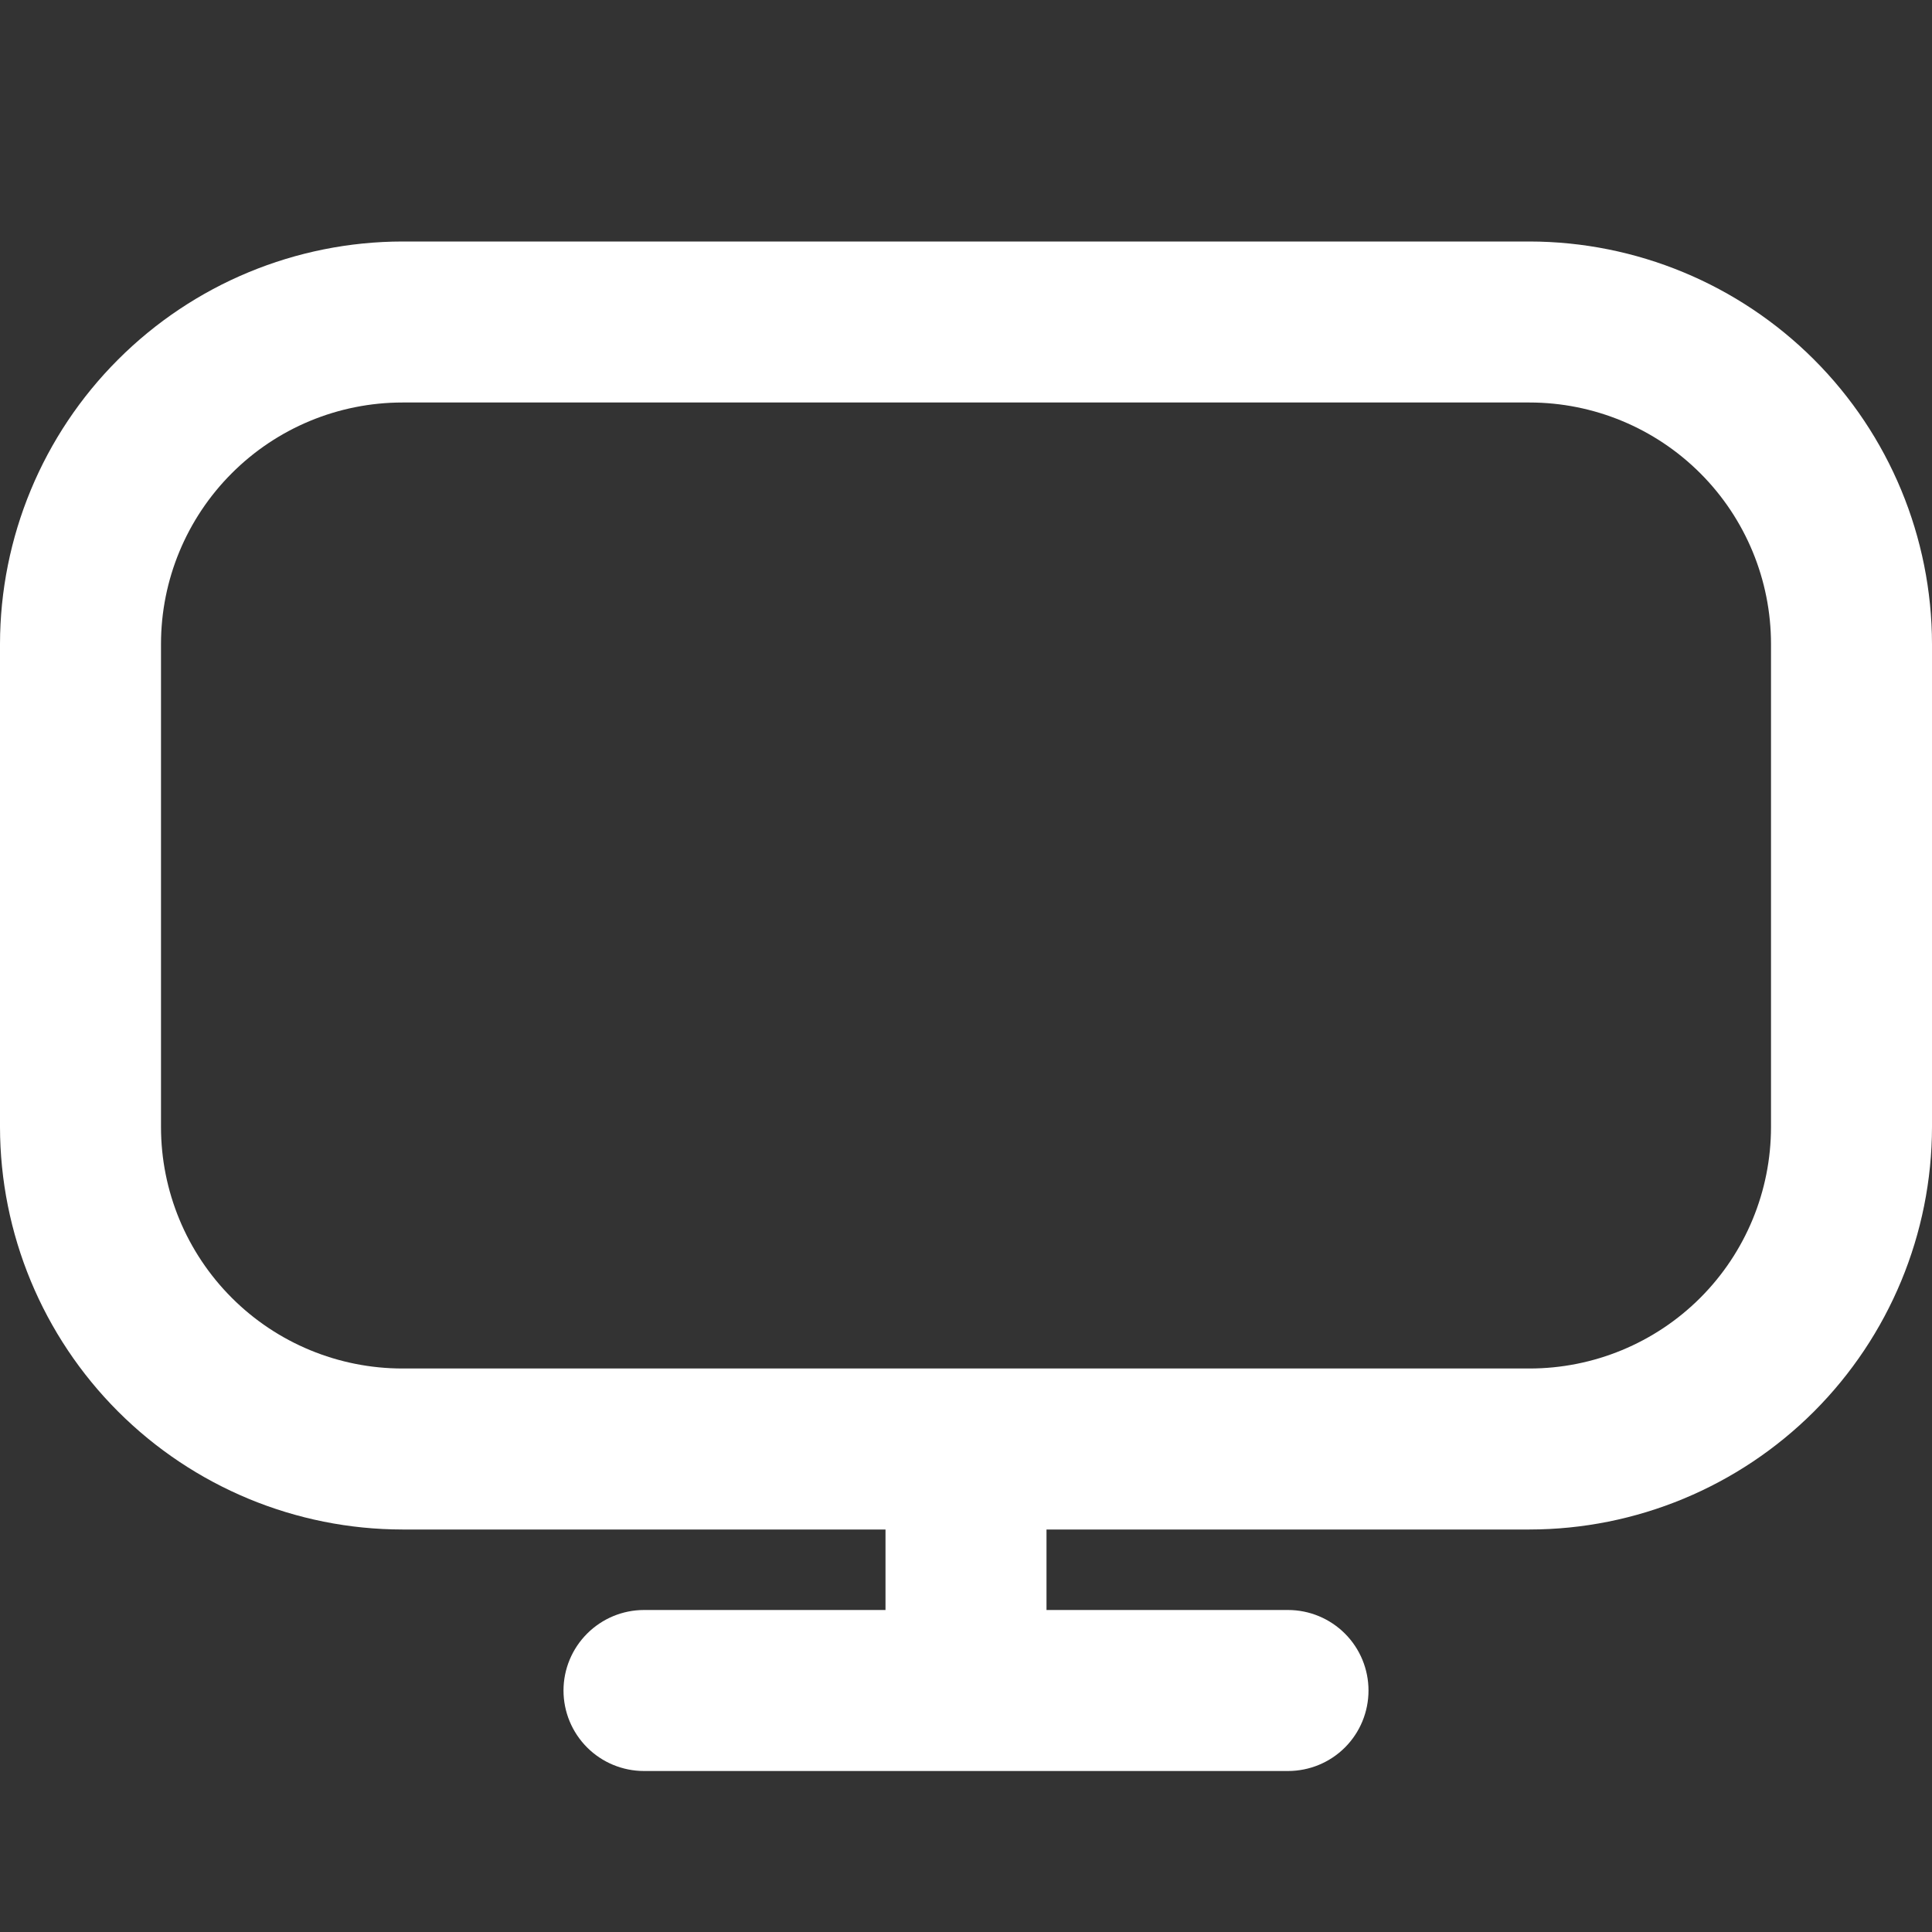 <svg width="27" height="27" viewBox="0 0 27 27" fill="none" xmlns="http://www.w3.org/2000/svg">
<rect x="0" y="0" width="27" height="27" fill="#333333" stroke="none"/>
<g clip-path="url(#clip0_176_7330)">
<path d="M21.375 3.375H5.625C4.134 3.377 2.704 3.97 1.65 5.025C0.595 6.079 0.002 7.509 0 9L0 15.75C0.002 17.242 0.595 18.671 1.65 19.726C2.704 20.78 4.134 21.374 5.625 21.375H12.375V22.5H9C8.702 22.5 8.416 22.619 8.205 22.83C7.994 23.041 7.875 23.327 7.875 23.625C7.875 23.924 7.994 24.21 8.205 24.421C8.416 24.632 8.702 24.75 9 24.75H18C18.299 24.75 18.585 24.632 18.796 24.421C19.007 24.21 19.125 23.924 19.125 23.625C19.125 23.327 19.007 23.041 18.796 22.83C18.585 22.619 18.299 22.5 18 22.5H14.625V21.375H21.375C22.866 21.374 24.296 20.78 25.351 19.726C26.405 18.671 26.998 17.242 27 15.75V9C26.998 7.509 26.405 6.079 25.351 5.025C24.296 3.97 22.866 3.377 21.375 3.375ZM24.75 15.75C24.75 16.645 24.395 17.504 23.762 18.137C23.129 18.77 22.27 19.125 21.375 19.125H5.625C4.73 19.125 3.871 18.77 3.239 18.137C2.606 17.504 2.25 16.645 2.25 15.75V9C2.25 8.105 2.606 7.247 3.239 6.614C3.871 5.981 4.73 5.625 5.625 5.625H21.375C22.27 5.625 23.129 5.981 23.762 6.614C24.395 7.247 24.75 8.105 24.75 9V15.75Z" fill="white"/>
</g>
<defs>
<clipPath id="clip0_176_7330">
<rect width="26.182" height="26.182" fill="white" transform="scale(1.031)"/>
</clipPath>
</defs>
</svg>
